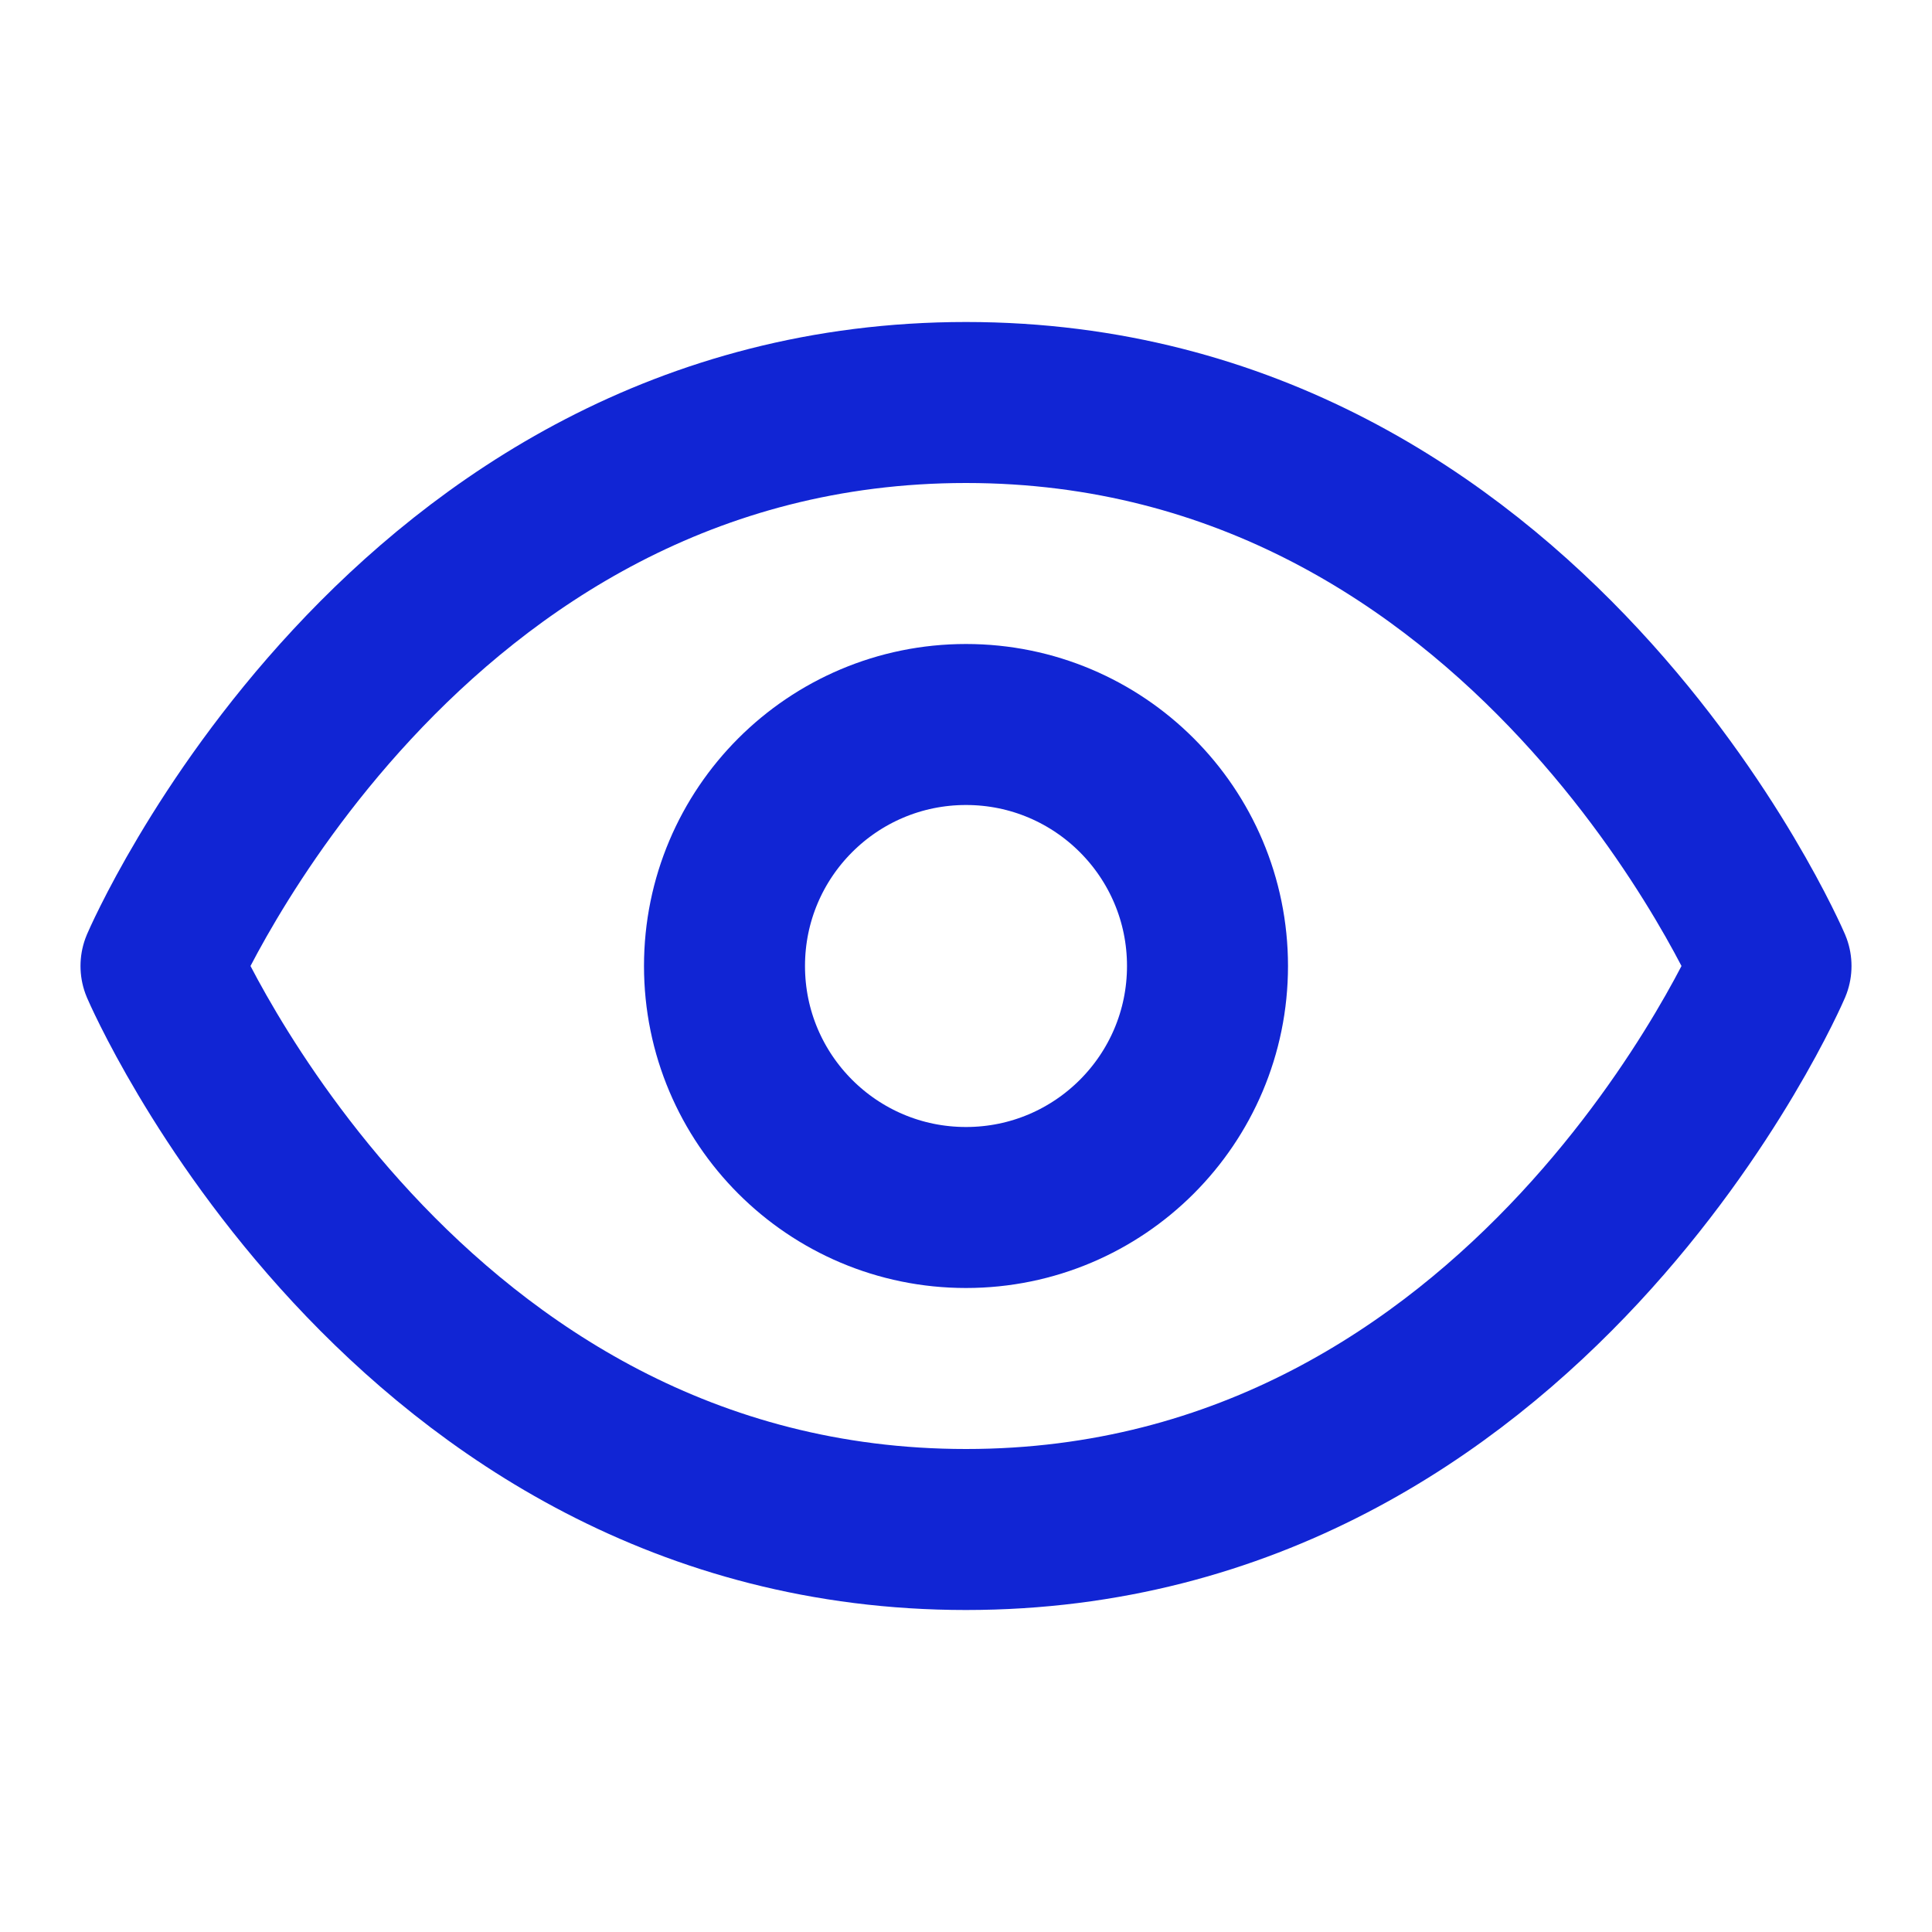 <svg xmlns="http://www.w3.org/2000/svg" width="24" height="24" viewBox="0 0 24 24" fill="none" stroke="#1125d4" stroke-width="2" stroke-linecap="round" stroke-linejoin="round" class="lucide lucide-eye"><path d="M2 12s3-7 10-7 10 7 10 7-3 7-10 7-10-7-10-7Z"/><circle cx="12" cy="12" r="3"/></svg>